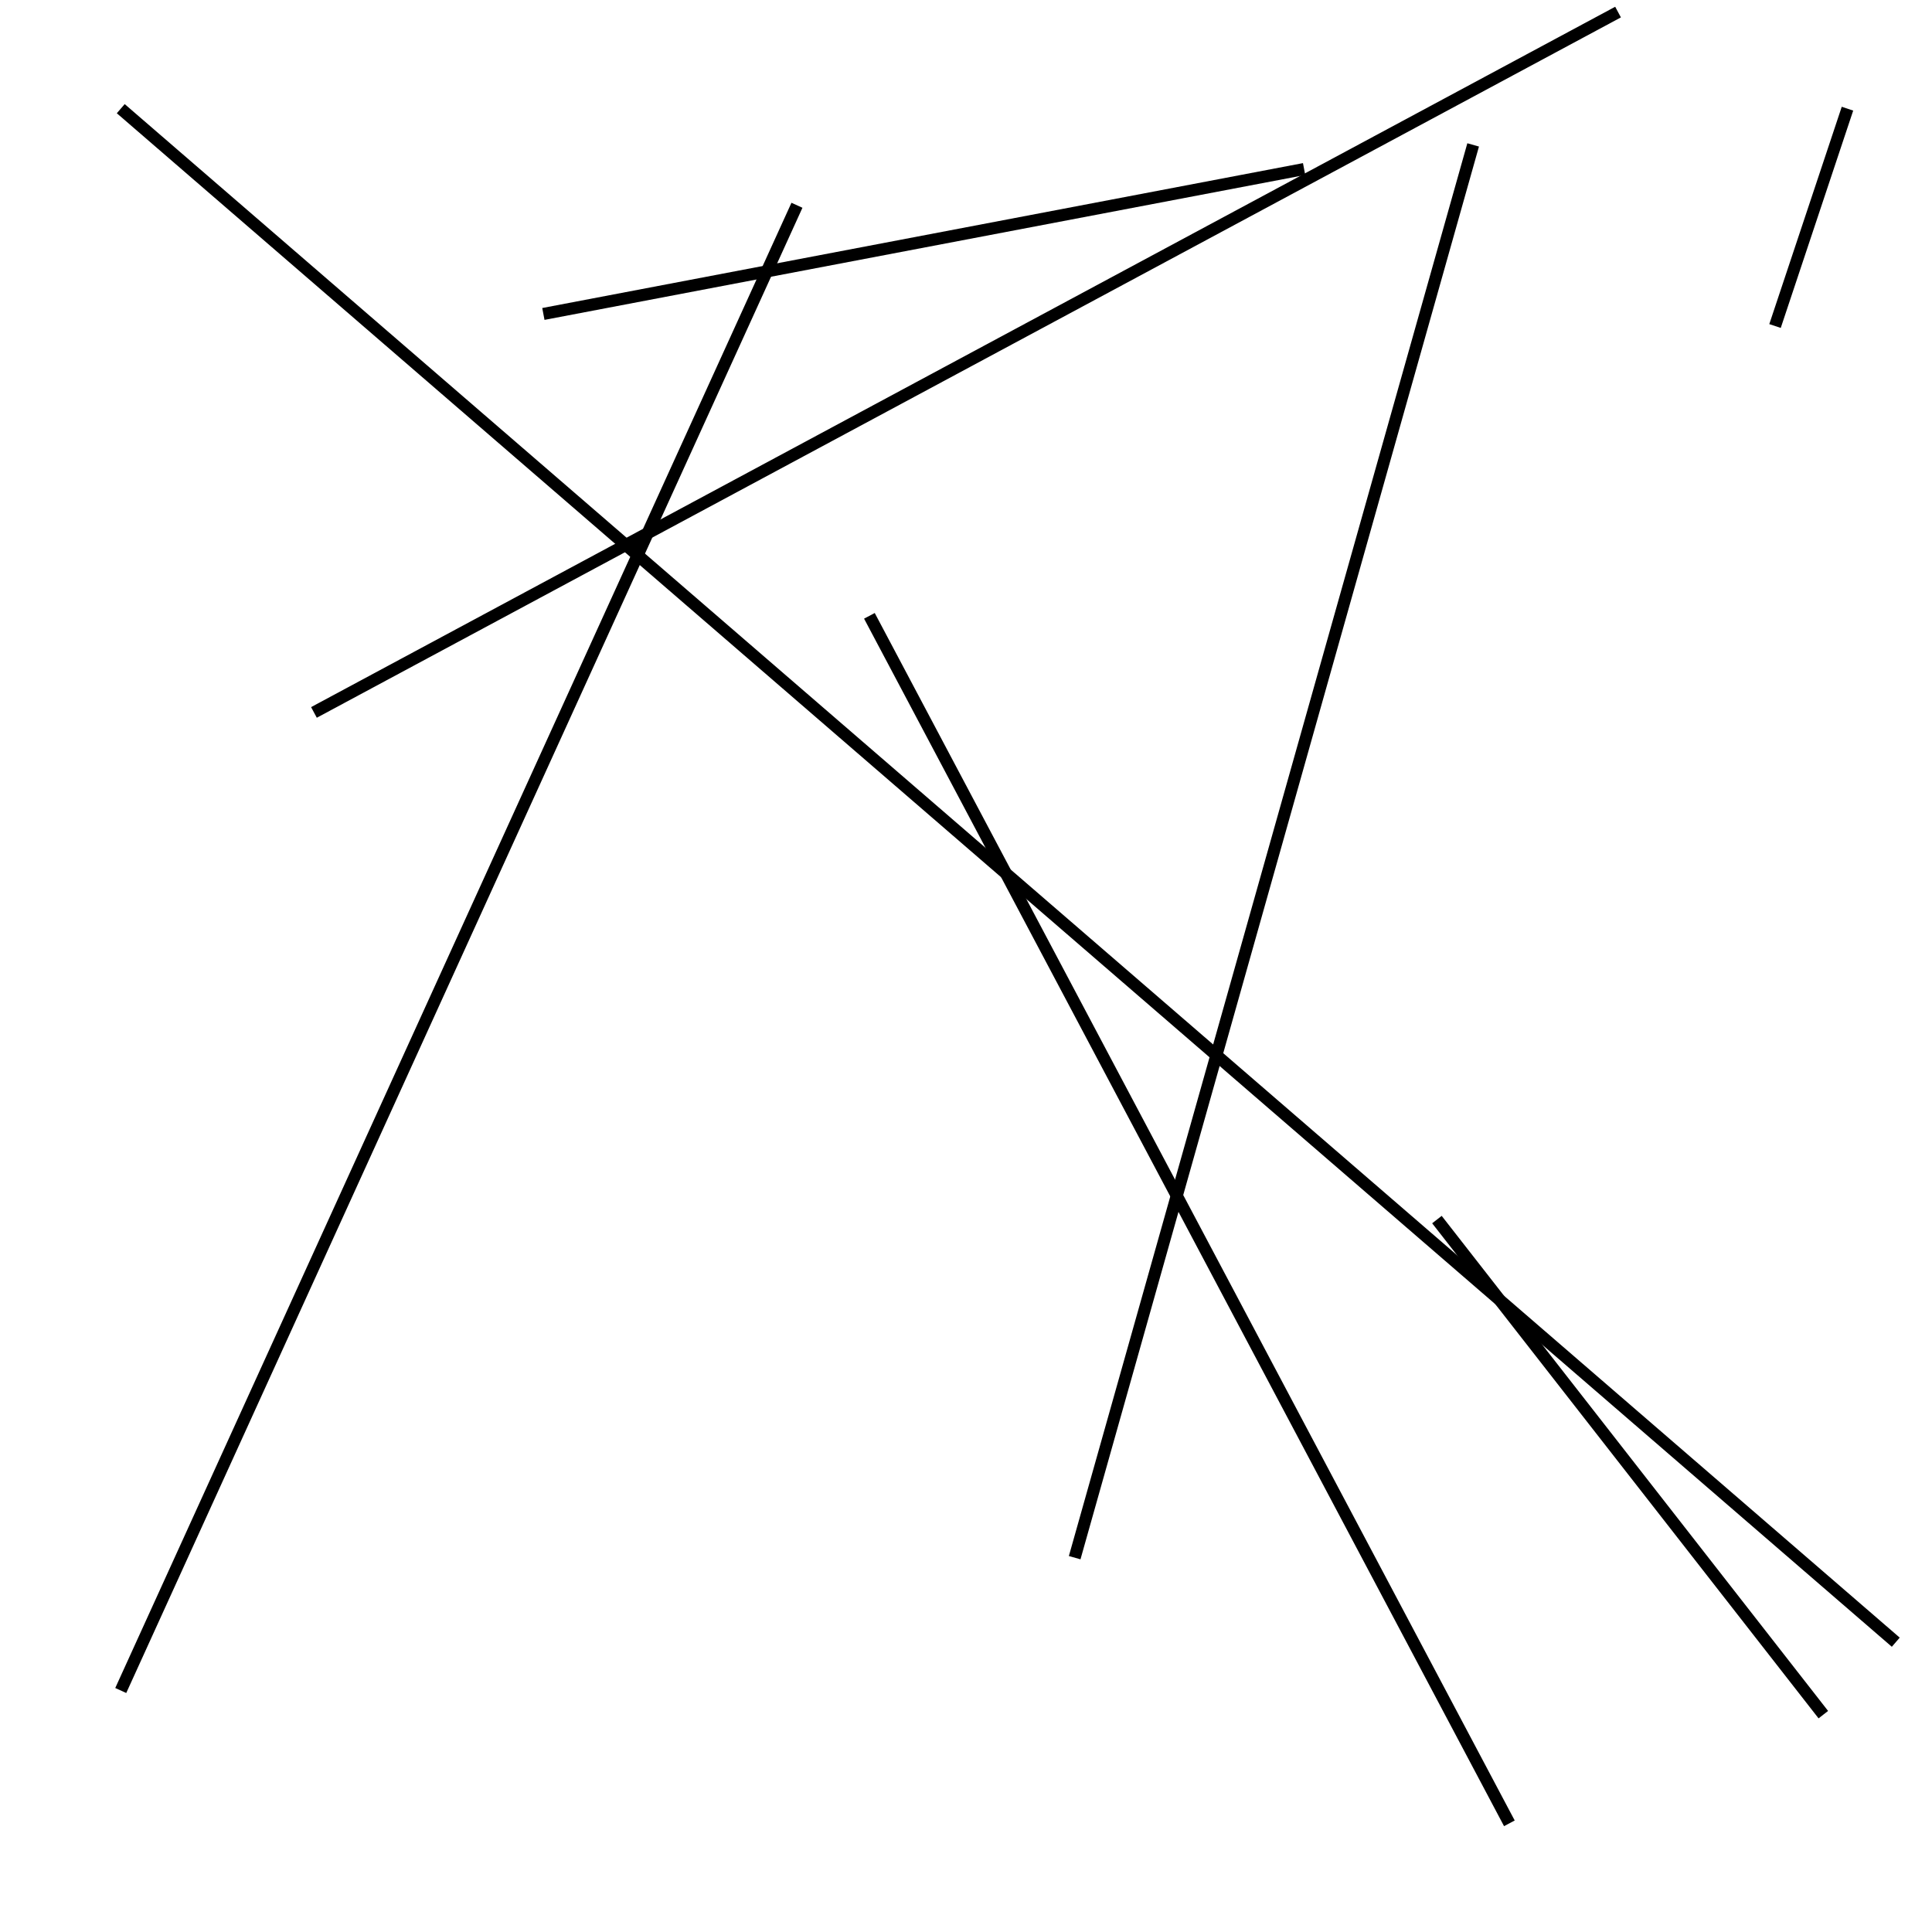 <?xml version="1.0" encoding="utf-8" ?>
<svg baseProfile="full" height="160" version="1.1" width="160" xmlns="http://www.w3.org/2000/svg" xmlns:ev="http://www.w3.org/2001/xml-events" xmlns:xlink="http://www.w3.org/1999/xlink"><defs /><line stroke="black" stroke-width="1" x1="72" x2="125" y1="51" y2="151" /><line stroke="black" stroke-width="1" x1="26" x2="134" y1="59" y2="1" /><line stroke="black" stroke-width="1" x1="147" x2="153" y1="27" y2="9" /><line stroke="black" stroke-width="1" x1="108" x2="45" y1="14" y2="26" /><line stroke="black" stroke-width="1" x1="122" x2="89" y1="12" y2="129" /><line stroke="black" stroke-width="1" x1="157" x2="10" y1="136" y2="9" /><line stroke="black" stroke-width="1" x1="66" x2="10" y1="17" y2="140" /><line stroke="black" stroke-width="1" x1="119" x2="151" y1="101" y2="142" /></svg>
